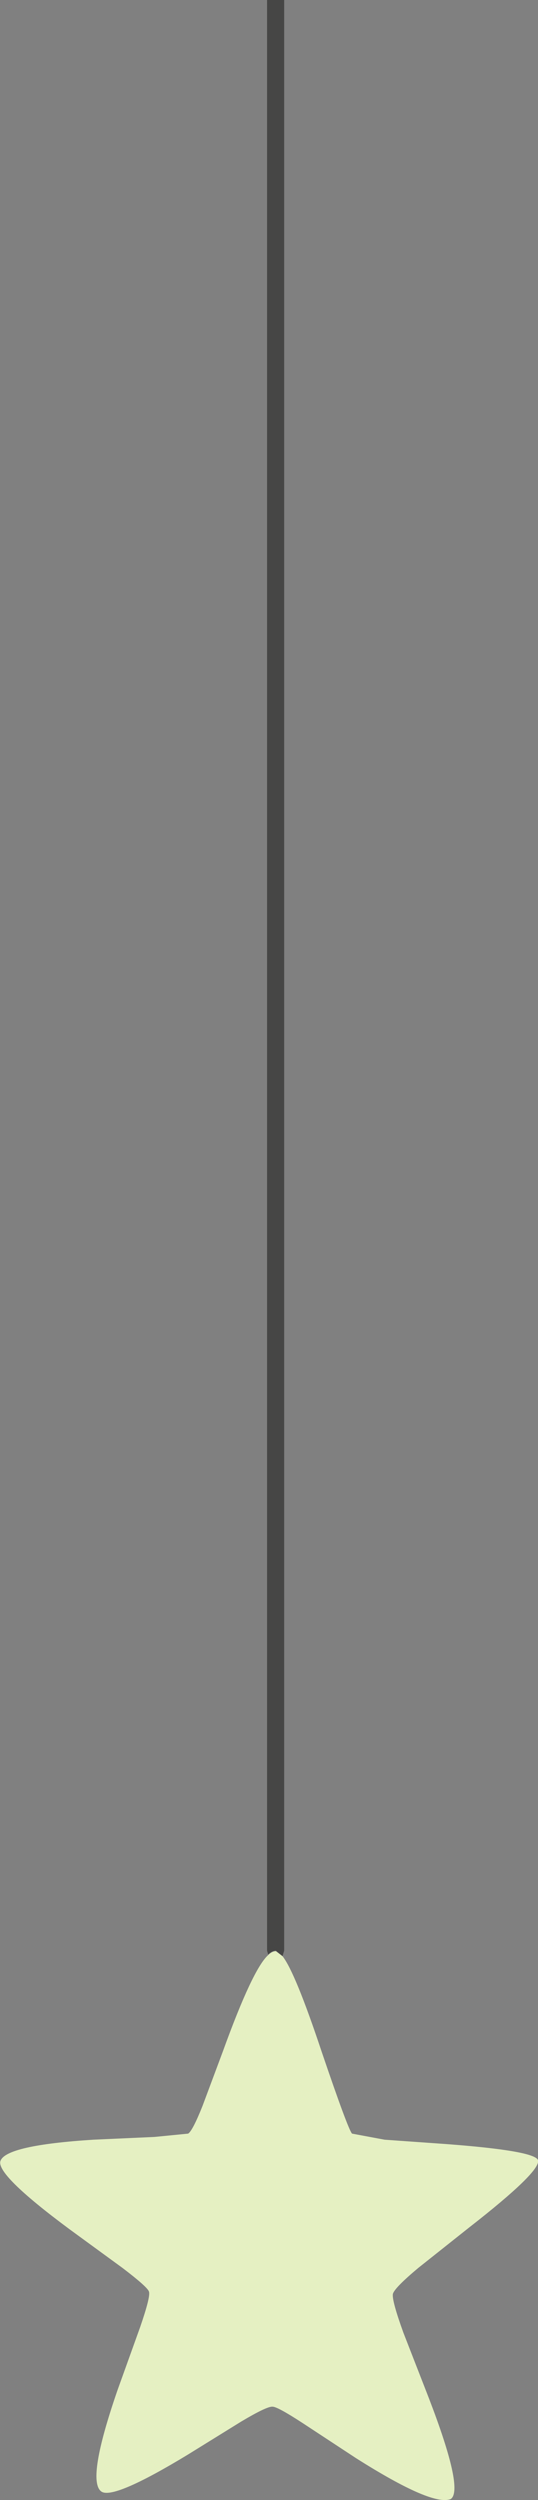 <?xml version="1.0" encoding="UTF-8" standalone="no"?>
<svg xmlns:xlink="http://www.w3.org/1999/xlink" height="226.15px" width="48.75px" xmlns="http://www.w3.org/2000/svg">
  <rect width="100%" height="100%" fill="#808080" stroke="none"/>
  <g transform="matrix(1.0, 0.0, 0.0, 1.0, 24.35, 113.05)">
    <use height="226.15" transform="matrix(1.0, 0.0, 0.0, 1.0, -24.35, -113.05)" width="48.75" xlink:href="#shape0"/>
  </g>
  <defs>
    <g id="shape0" transform="matrix(1.0, 0.0, 0.0, 1.0, 24.35, 113.05)">
      <path d="M-0.15 -113.05 L1.4 -113.05 1.4 63.4 1.25 63.9 0.65 63.4 Q0.3 63.4 -0.05 63.75 L-0.15 63.4 -0.15 -113.05" fill="#464645" fill-rule="evenodd" stroke="none"/>
      <path d="M0.65 63.45 L1.25 63.9 Q2.4 65.35 4.8 72.55 7.2 79.6 7.55 79.95 L10.5 80.5 16.15 80.9 Q24.1 81.5 24.4 82.35 24.7 83.35 18.15 88.45 L13.55 92.1 Q11.4 93.9 11.25 94.45 11.15 95.05 12.2 97.95 L14.5 103.85 Q17.7 112.15 16.5 113.0 14.85 113.7 7.9 109.3 L3.1 106.15 Q0.8 104.65 0.35 104.65 -0.15 104.6 -2.5 106.0 L-7.35 109.0 Q-14.2 113.15 -15.2 112.3 -16.5 111.25 -13.7 103.15 L-11.65 97.45 Q-10.7 94.7 -10.85 94.25 -10.95 93.85 -13.25 92.1 L-18.05 88.6 Q-24.8 83.6 -24.3 82.4 -23.75 81.0 -15.9 80.5 L-10.35 80.25 -7.3 79.95 Q-6.9 79.7 -6.0 77.45 L-4.15 72.5 Q-1.45 65.05 -0.05 63.8 0.3 63.45 0.65 63.45" fill="#e5f0c2" fill-rule="evenodd" stroke="none"/>
    </g>
  </defs>
</svg>
